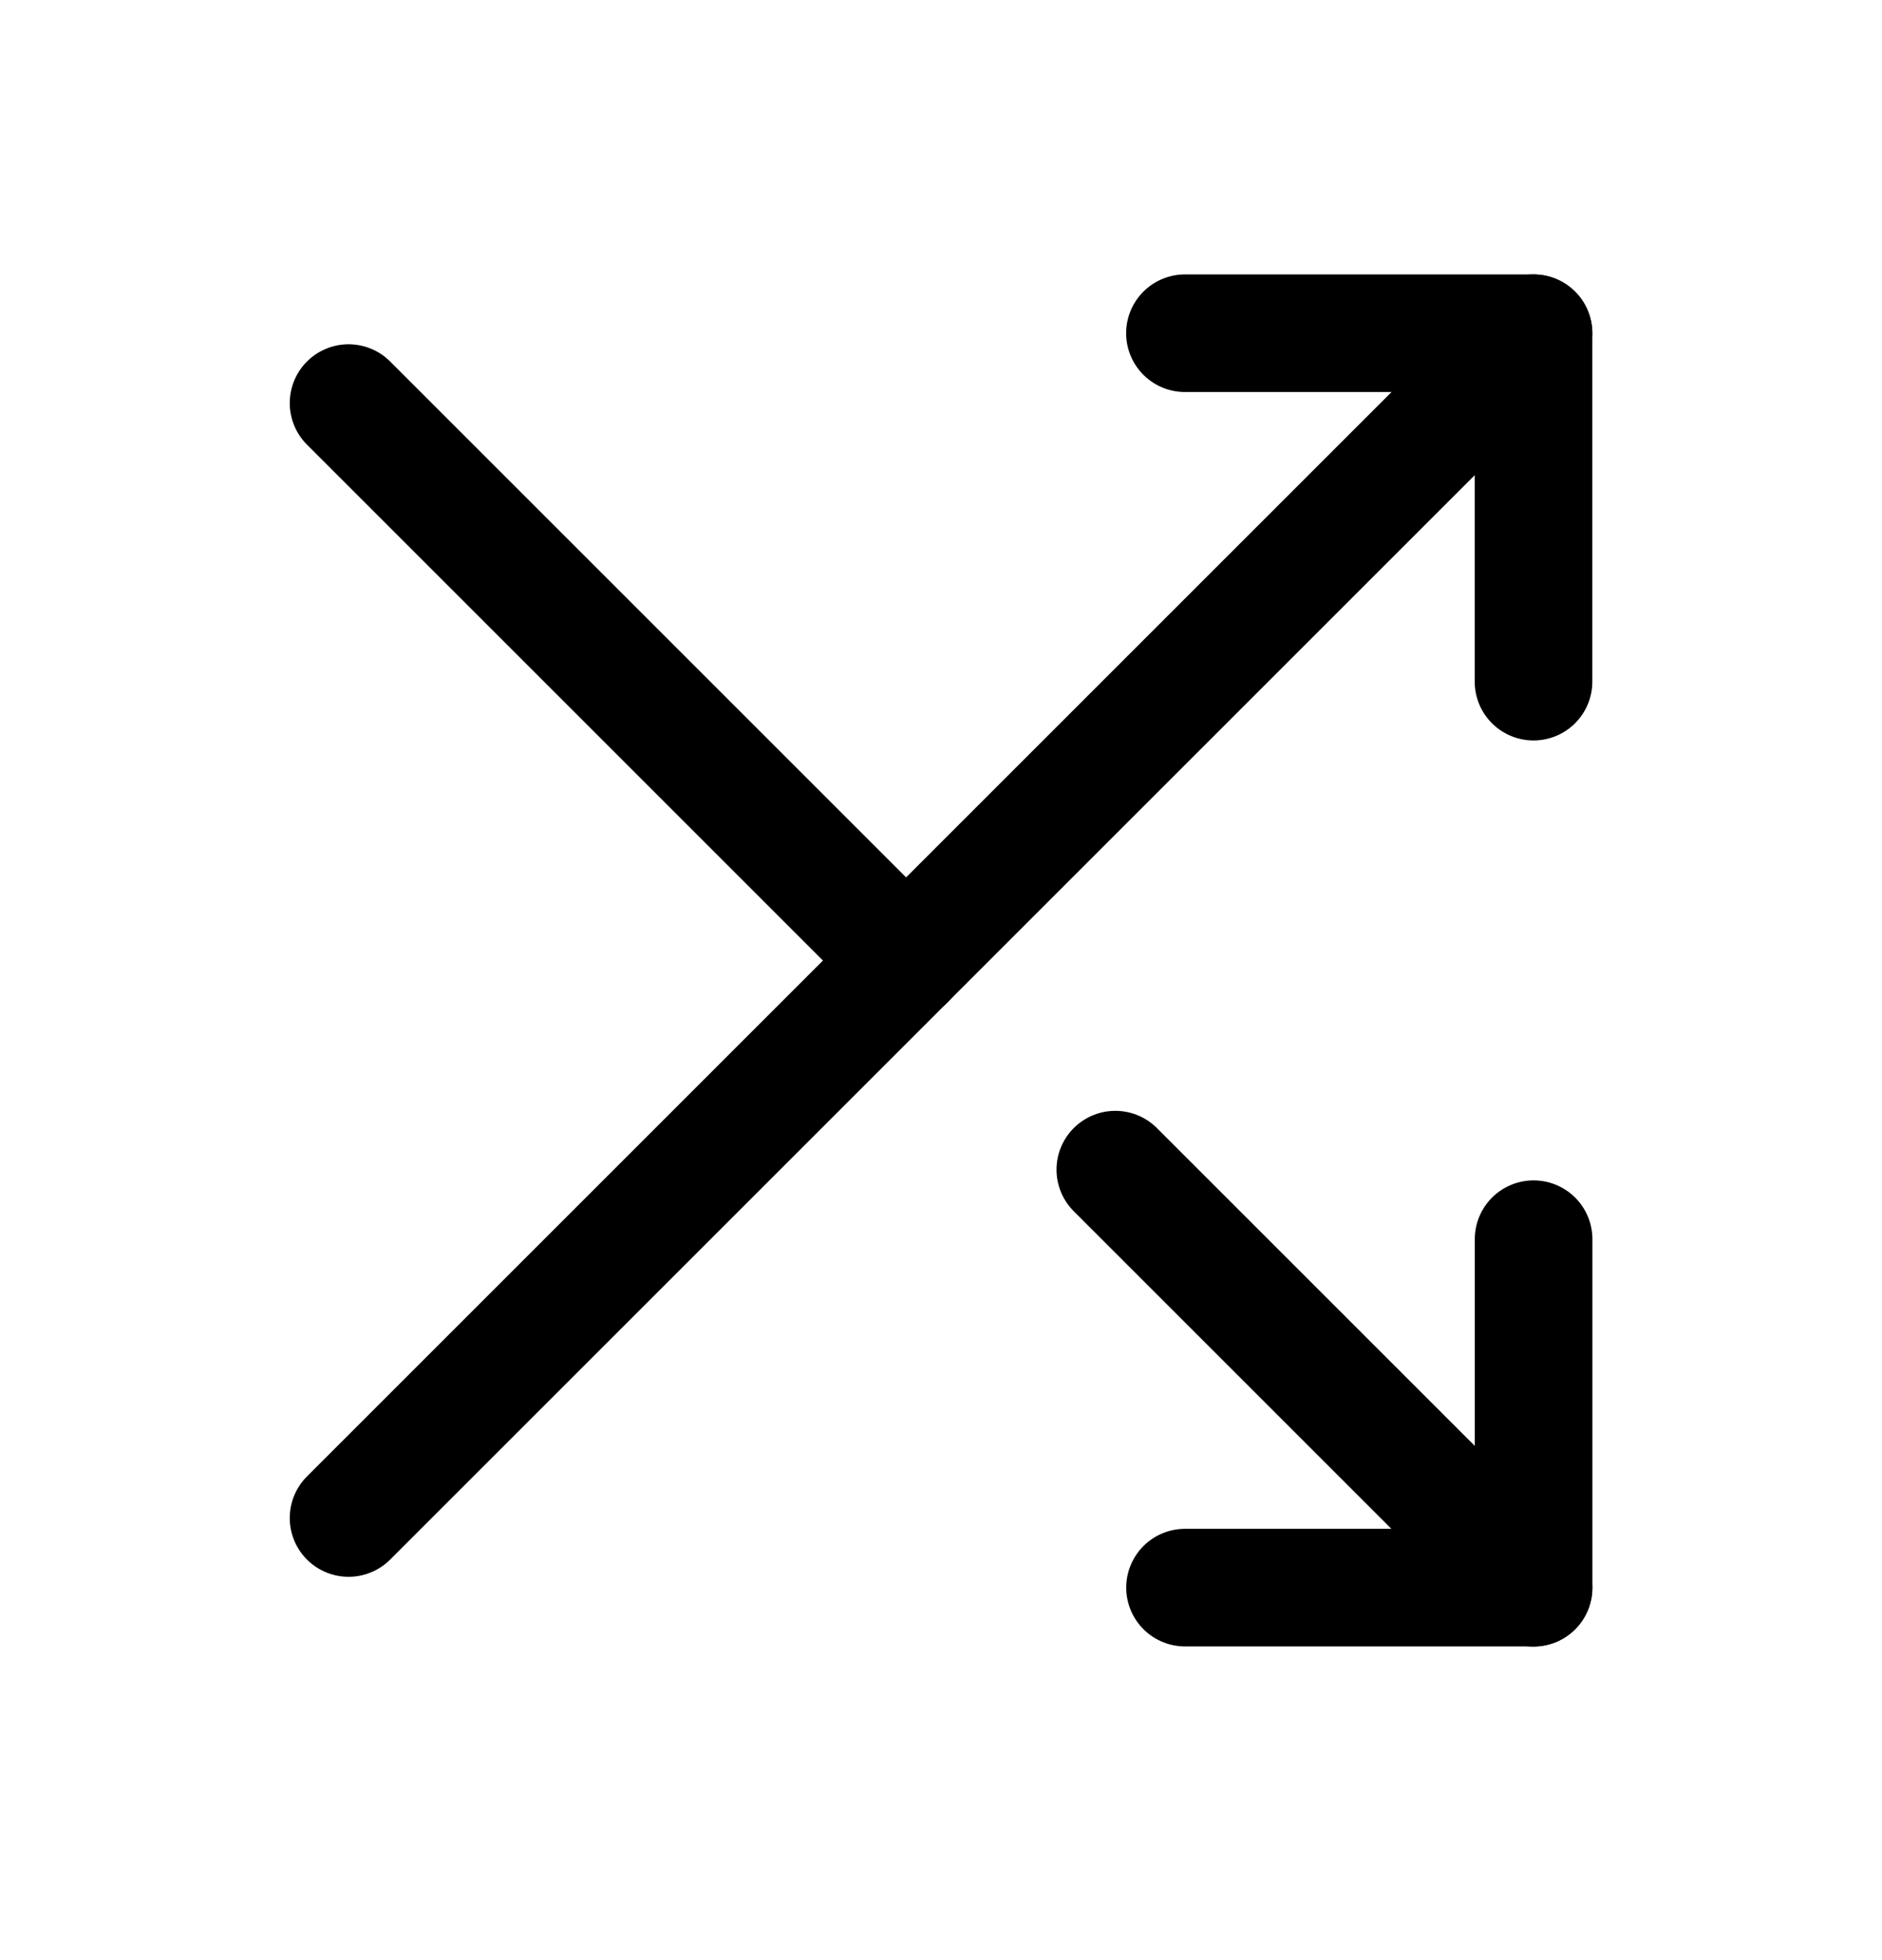 <svg width="24" height="25" viewBox="0 0 24 25" fill="none" xmlns="http://www.w3.org/2000/svg">
<path d="M19.557 15.805V20.249H15.112" stroke="black" stroke-width="1.5" stroke-linecap="round" stroke-linejoin="round"/>
<path d="M19.556 20.251L14.223 14.918" stroke="black" stroke-width="1.5" stroke-linecap="round" stroke-linejoin="round"/>
<path d="M15.111 4.25H19.556V8.694" stroke="black" stroke-width="1.5" stroke-linecap="round" stroke-linejoin="round"/>
<path d="M4.445 5.141L11.556 12.252" stroke="black" stroke-width="1.5" stroke-linecap="round" stroke-linejoin="round"/>
<path d="M19.556 4.25L4.445 19.361" stroke="black" stroke-width="1.5" stroke-linecap="round" stroke-linejoin="round"/>
</svg>